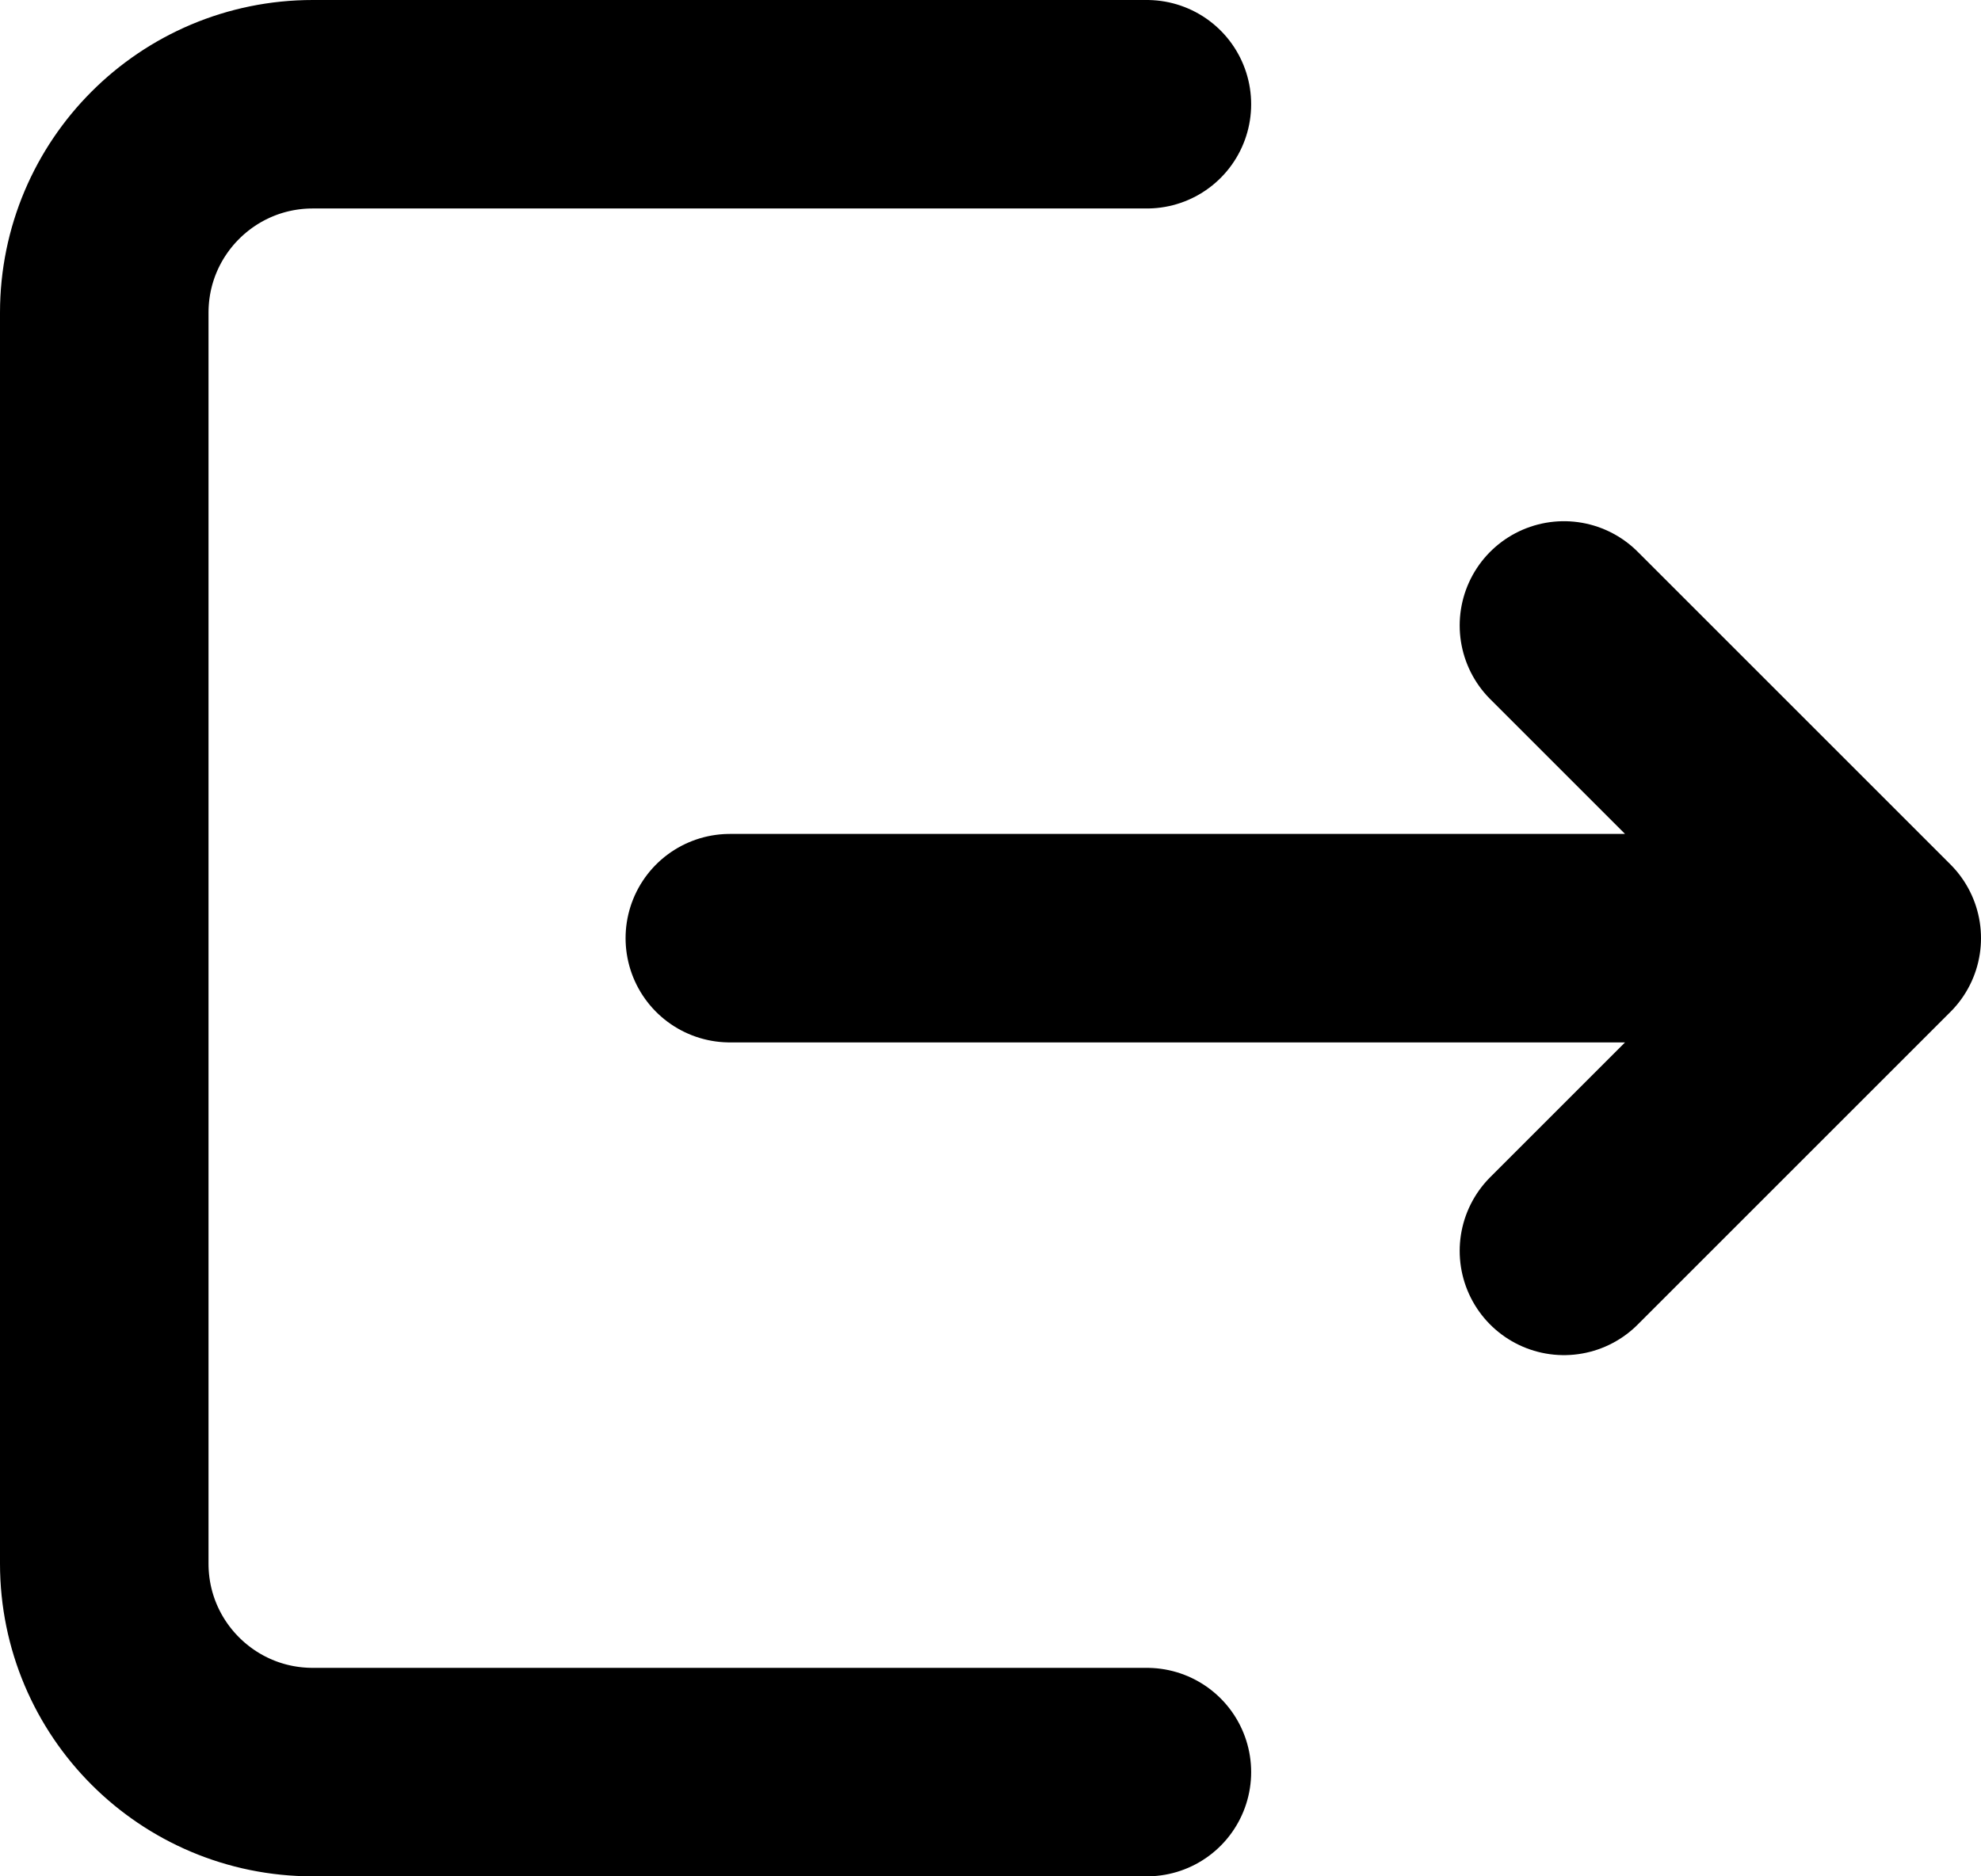 <svg width="19" height="18" viewBox="0 0 19 18" fill="none" xmlns="http://www.w3.org/2000/svg">
<path d="M11 17H3C1.895 17 1 16.105 1 15L1 3C1 1.895 1.895 1 3 1H11M7 9H18M18 9L15 12M18 9L15 6" stroke="black" stroke-width="2" stroke-linecap="round" stroke-linejoin="round"/>
</svg>

